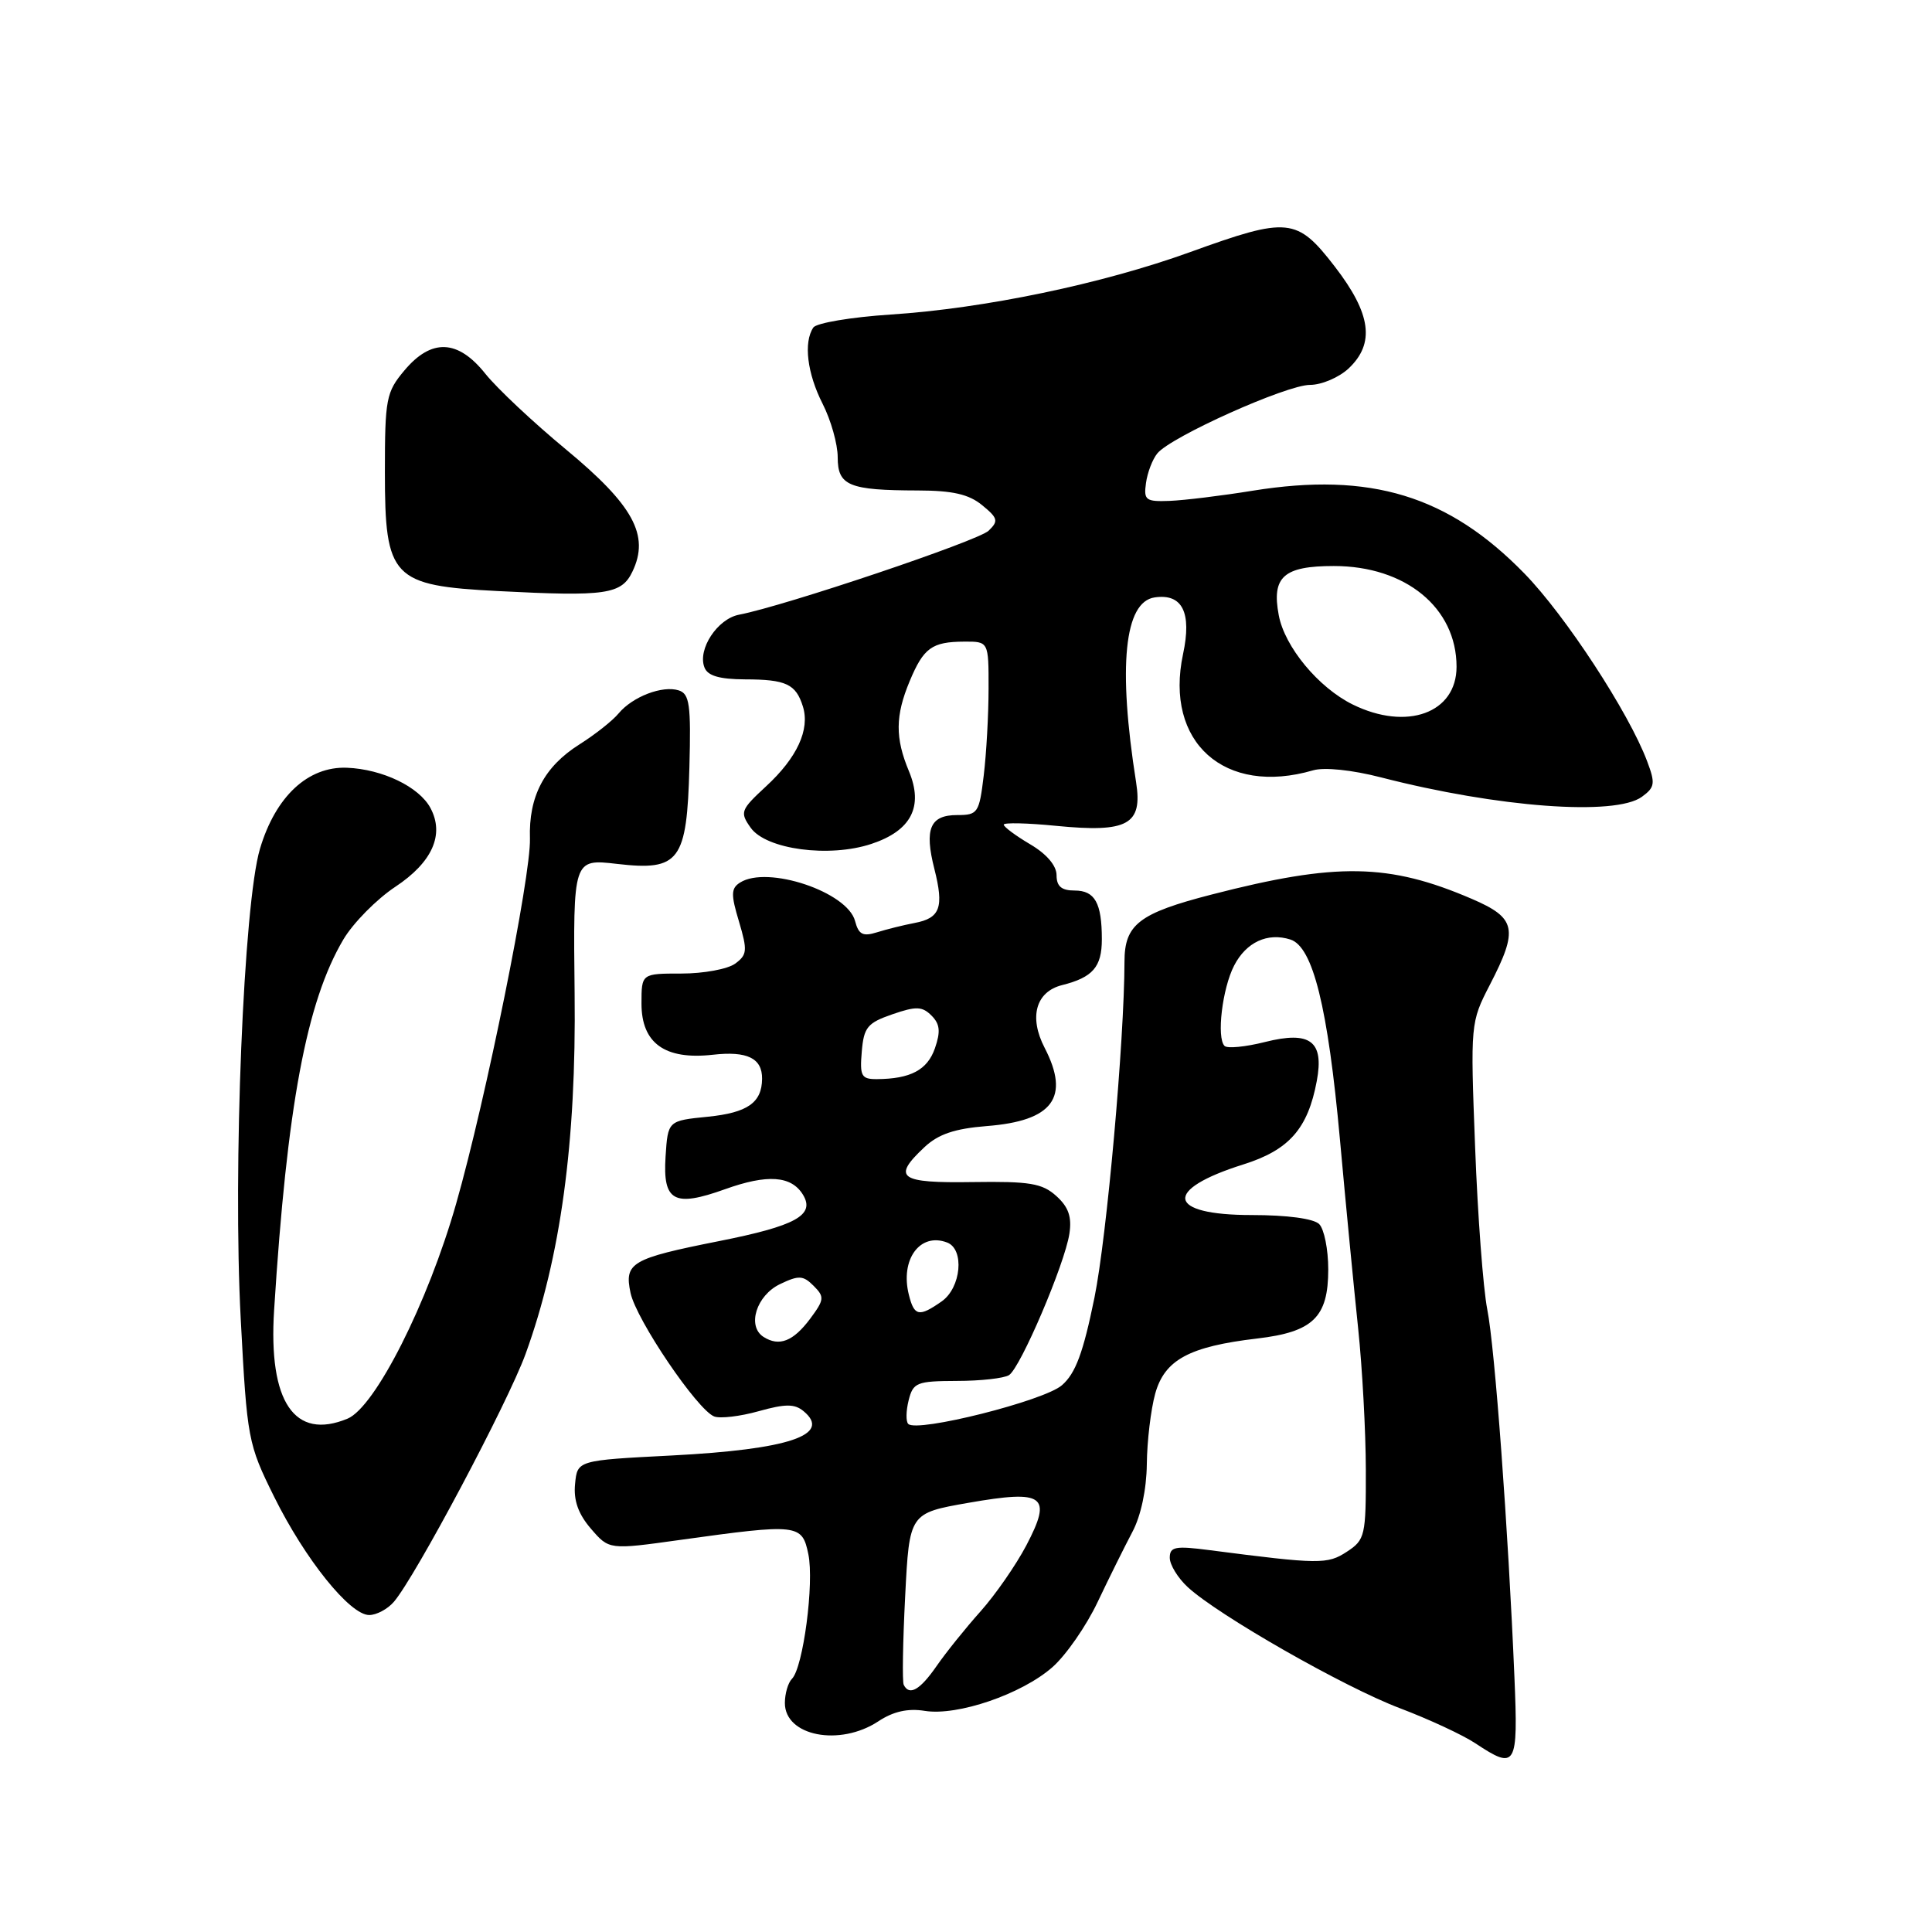 <?xml version="1.0" encoding="UTF-8" standalone="no"?>
<!DOCTYPE svg PUBLIC "-//W3C//DTD SVG 1.1//EN" "http://www.w3.org/Graphics/SVG/1.1/DTD/svg11.dtd" >
<svg xmlns="http://www.w3.org/2000/svg" xmlns:xlink="http://www.w3.org/1999/xlink" version="1.1" viewBox="0 0 256 256">
 <g >
 <path fill="currentColor"
d=" M 200.67 222.25 C 199.85 202.65 198.08 178.57 197.07 173.50 C 196.53 170.75 195.80 161.07 195.46 152.00 C 194.83 135.64 194.85 135.46 197.41 130.50 C 201.23 123.11 200.92 121.64 195.01 119.10 C 184.03 114.38 177.10 114.26 160.55 118.53 C 150.92 121.01 149.00 122.49 149.00 127.44 C 148.98 137.87 146.66 163.88 145.02 171.95 C 143.53 179.25 142.52 181.99 140.70 183.56 C 138.33 185.62 121.52 189.85 120.35 188.68 C 120.02 188.36 120.05 186.95 120.40 185.55 C 120.99 183.19 121.47 183.00 126.77 182.98 C 129.92 182.98 133.04 182.63 133.70 182.21 C 135.22 181.24 141.08 167.51 141.70 163.48 C 142.04 161.25 141.59 159.94 139.97 158.48 C 138.10 156.79 136.45 156.52 128.88 156.63 C 119.14 156.78 118.16 156.07 122.49 152.01 C 124.33 150.28 126.50 149.55 130.74 149.21 C 139.52 148.53 141.82 145.42 138.42 138.84 C 136.31 134.77 137.25 131.40 140.74 130.53 C 144.80 129.51 146.00 128.13 146.00 124.46 C 146.00 119.64 145.08 118.00 142.39 118.00 C 140.65 118.00 140.00 117.44 140.00 115.97 C 140.00 114.70 138.68 113.15 136.50 111.87 C 134.57 110.73 133.00 109.56 133.00 109.27 C 133.00 108.98 136.13 109.05 139.96 109.43 C 149.43 110.36 151.42 109.27 150.54 103.66 C 148.11 88.30 148.98 79.74 153.00 79.16 C 156.67 78.62 157.94 81.16 156.76 86.67 C 154.27 98.36 162.27 105.50 174.00 102.07 C 175.48 101.64 179.16 102.02 183.00 103.01 C 198.49 107.00 214.04 108.15 217.56 105.58 C 219.29 104.32 219.36 103.80 218.25 100.86 C 215.82 94.40 207.42 81.56 202.00 76.00 C 191.92 65.65 181.59 62.51 166.00 65.02 C 161.88 65.69 156.93 66.29 155.00 66.37 C 151.81 66.49 151.53 66.28 151.85 64.00 C 152.04 62.62 152.71 60.86 153.35 60.08 C 155.13 57.88 170.46 51.00 173.58 51.00 C 175.12 51.00 177.41 50.02 178.69 48.83 C 182.22 45.51 181.69 41.58 176.88 35.34 C 171.84 28.81 170.70 28.70 157.71 33.40 C 146.04 37.62 130.46 40.87 118.00 41.68 C 112.78 42.02 108.17 42.80 107.77 43.40 C 106.45 45.36 106.96 49.49 109.00 53.50 C 110.10 55.66 111.00 58.85 111.00 60.59 C 111.00 64.36 112.47 64.97 121.64 64.99 C 126.22 65.00 128.38 65.49 130.14 66.94 C 132.23 68.65 132.33 69.04 131.00 70.32 C 129.63 71.66 103.92 80.31 97.93 81.45 C 95.06 82.00 92.41 86.03 93.34 88.43 C 93.76 89.55 95.31 90.00 98.72 90.02 C 104.17 90.03 105.46 90.64 106.39 93.62 C 107.34 96.67 105.62 100.40 101.51 104.19 C 98.13 107.32 98.01 107.62 99.47 109.68 C 101.51 112.56 109.88 113.68 115.47 111.82 C 120.75 110.07 122.39 106.88 120.44 102.19 C 118.60 97.79 118.62 94.84 120.54 90.25 C 122.38 85.84 123.49 85.04 127.75 85.02 C 131.00 85.00 131.00 85.00 130.99 91.25 C 130.99 94.69 130.70 99.86 130.35 102.75 C 129.75 107.73 129.57 108.00 126.83 108.00 C 123.23 108.00 122.46 109.83 123.81 115.14 C 125.10 120.24 124.59 121.66 121.18 122.30 C 119.71 122.58 117.46 123.14 116.19 123.54 C 114.33 124.12 113.77 123.83 113.30 122.04 C 112.29 118.18 101.70 114.64 98.07 116.94 C 96.86 117.70 96.83 118.51 97.92 122.11 C 99.06 125.95 99.01 126.52 97.41 127.69 C 96.42 128.41 93.23 129.00 90.31 129.00 C 85.00 129.00 85.00 129.00 85.00 132.98 C 85.00 138.24 88.11 140.47 94.45 139.76 C 99.01 139.24 101.01 140.22 100.98 142.95 C 100.95 146.11 99.05 147.44 93.81 147.97 C 88.50 148.50 88.50 148.50 88.19 153.26 C 87.81 159.19 89.31 160.00 96.06 157.58 C 101.68 155.56 104.86 155.78 106.40 158.31 C 108.04 161.01 105.44 162.44 95.24 164.46 C 83.63 166.77 82.70 167.32 83.55 171.32 C 84.31 174.88 92.41 186.84 94.64 187.69 C 95.42 187.99 98.08 187.68 100.53 186.99 C 104.08 186.00 105.29 186.00 106.48 186.99 C 110.27 190.13 104.53 192.06 89.00 192.86 C 76.50 193.50 76.50 193.50 76.20 196.63 C 75.98 198.81 76.63 200.62 78.30 202.56 C 80.71 205.36 80.71 205.36 90.10 204.05 C 105.78 201.87 106.28 201.93 107.11 205.94 C 107.90 209.74 106.43 220.95 104.94 222.45 C 104.42 222.97 104.00 224.42 104.00 225.66 C 104.00 230.04 111.27 231.46 116.39 228.08 C 118.37 226.77 120.31 226.34 122.54 226.70 C 126.87 227.40 135.37 224.49 139.44 220.92 C 141.24 219.34 143.94 215.45 145.44 212.28 C 146.95 209.10 149.02 204.93 150.04 203.00 C 151.18 200.87 151.92 197.35 151.96 194.00 C 151.99 190.97 152.49 186.78 153.07 184.67 C 154.32 180.18 157.57 178.42 166.58 177.36 C 174.00 176.49 176.00 174.54 176.00 168.20 C 176.00 165.56 175.46 162.86 174.80 162.20 C 174.07 161.47 170.55 161.00 165.86 161.00 C 154.59 161.00 154.04 157.66 164.76 154.29 C 170.82 152.38 173.30 149.56 174.48 143.24 C 175.47 137.96 173.62 136.56 167.62 138.07 C 165.04 138.72 162.62 138.96 162.26 138.59 C 161.18 137.52 161.96 130.97 163.53 127.94 C 165.13 124.84 167.96 123.53 170.98 124.49 C 173.97 125.44 175.95 133.43 177.55 151.00 C 178.32 159.53 179.41 170.78 179.96 176.00 C 180.51 181.22 180.97 189.65 180.98 194.73 C 181.00 203.51 180.88 204.03 178.47 205.61 C 175.89 207.30 174.85 207.29 160.25 205.40 C 155.72 204.81 155.00 204.95 155.00 206.41 C 155.00 207.34 156.07 209.09 157.38 210.30 C 161.39 214.01 178.09 223.55 185.50 226.35 C 189.35 227.81 193.85 229.90 195.50 231.00 C 200.90 234.58 201.17 234.11 200.67 222.25 Z  M 52.19 212.25 C 55.05 208.92 67.29 185.87 69.64 179.41 C 74.29 166.61 76.37 151.32 76.14 131.65 C 75.94 113.80 75.94 113.80 81.75 114.47 C 90.04 115.43 91.02 114.12 91.35 101.62 C 91.57 93.38 91.37 91.94 89.94 91.48 C 87.78 90.79 83.82 92.31 81.97 94.53 C 81.18 95.49 78.85 97.33 76.79 98.63 C 72.10 101.59 70.04 105.52 70.22 111.13 C 70.37 116.02 64.38 145.70 60.44 159.50 C 56.69 172.66 49.71 186.46 46.05 187.98 C 39.02 190.89 35.55 185.77 36.32 173.61 C 38.03 146.55 40.61 132.76 45.49 124.50 C 46.79 122.30 49.90 119.15 52.39 117.50 C 57.28 114.26 58.92 110.59 57.04 107.07 C 55.54 104.26 50.68 101.92 45.97 101.73 C 40.81 101.53 36.52 105.52 34.45 112.46 C 32.28 119.71 30.84 154.86 31.90 174.82 C 32.74 190.71 32.86 191.33 36.32 198.32 C 40.42 206.60 46.36 214.00 48.92 214.00 C 49.89 214.00 51.37 213.21 52.19 212.25 Z  M 83.81 75.72 C 86.10 70.93 83.93 66.95 74.99 59.55 C 70.66 55.97 65.85 51.45 64.31 49.52 C 60.67 44.96 57.17 44.82 53.59 49.08 C 51.17 51.96 51.00 52.82 51.00 62.58 C 51.00 76.61 51.95 77.60 66.00 78.32 C 80.33 79.06 82.36 78.77 83.81 75.72 Z  M 119.75 223.25 C 119.54 222.84 119.63 217.55 119.94 211.50 C 120.50 200.50 120.50 200.50 128.33 199.13 C 138.40 197.37 139.46 198.16 135.99 204.78 C 134.62 207.38 131.90 211.30 129.94 213.50 C 127.97 215.70 125.35 218.96 124.11 220.75 C 121.91 223.93 120.49 224.75 119.75 223.25 Z  M 101.16 177.14 C 98.95 175.71 100.23 171.65 103.36 170.15 C 105.84 168.96 106.42 168.99 107.81 170.38 C 109.27 171.84 109.23 172.21 107.35 174.74 C 105.10 177.75 103.24 178.47 101.16 177.14 Z  M 120.43 171.57 C 119.25 166.89 121.91 163.26 125.50 164.64 C 127.83 165.53 127.36 170.63 124.78 172.44 C 121.78 174.54 121.14 174.42 120.43 171.57 Z  M 114.19 139.34 C 114.46 136.12 114.94 135.54 118.24 134.40 C 121.39 133.31 122.20 133.34 123.43 134.57 C 124.55 135.69 124.65 136.69 123.88 138.91 C 122.88 141.78 120.65 142.96 116.19 142.99 C 114.14 143.00 113.91 142.59 114.19 139.34 Z  M 179.24 93.35 C 174.70 91.11 170.22 85.71 169.44 81.51 C 168.48 76.43 170.09 75.00 176.74 75.00 C 186.25 75.00 193.00 80.54 193.00 88.35 C 193.00 94.49 186.41 96.88 179.24 93.35 Z "/>
</g>
</svg>